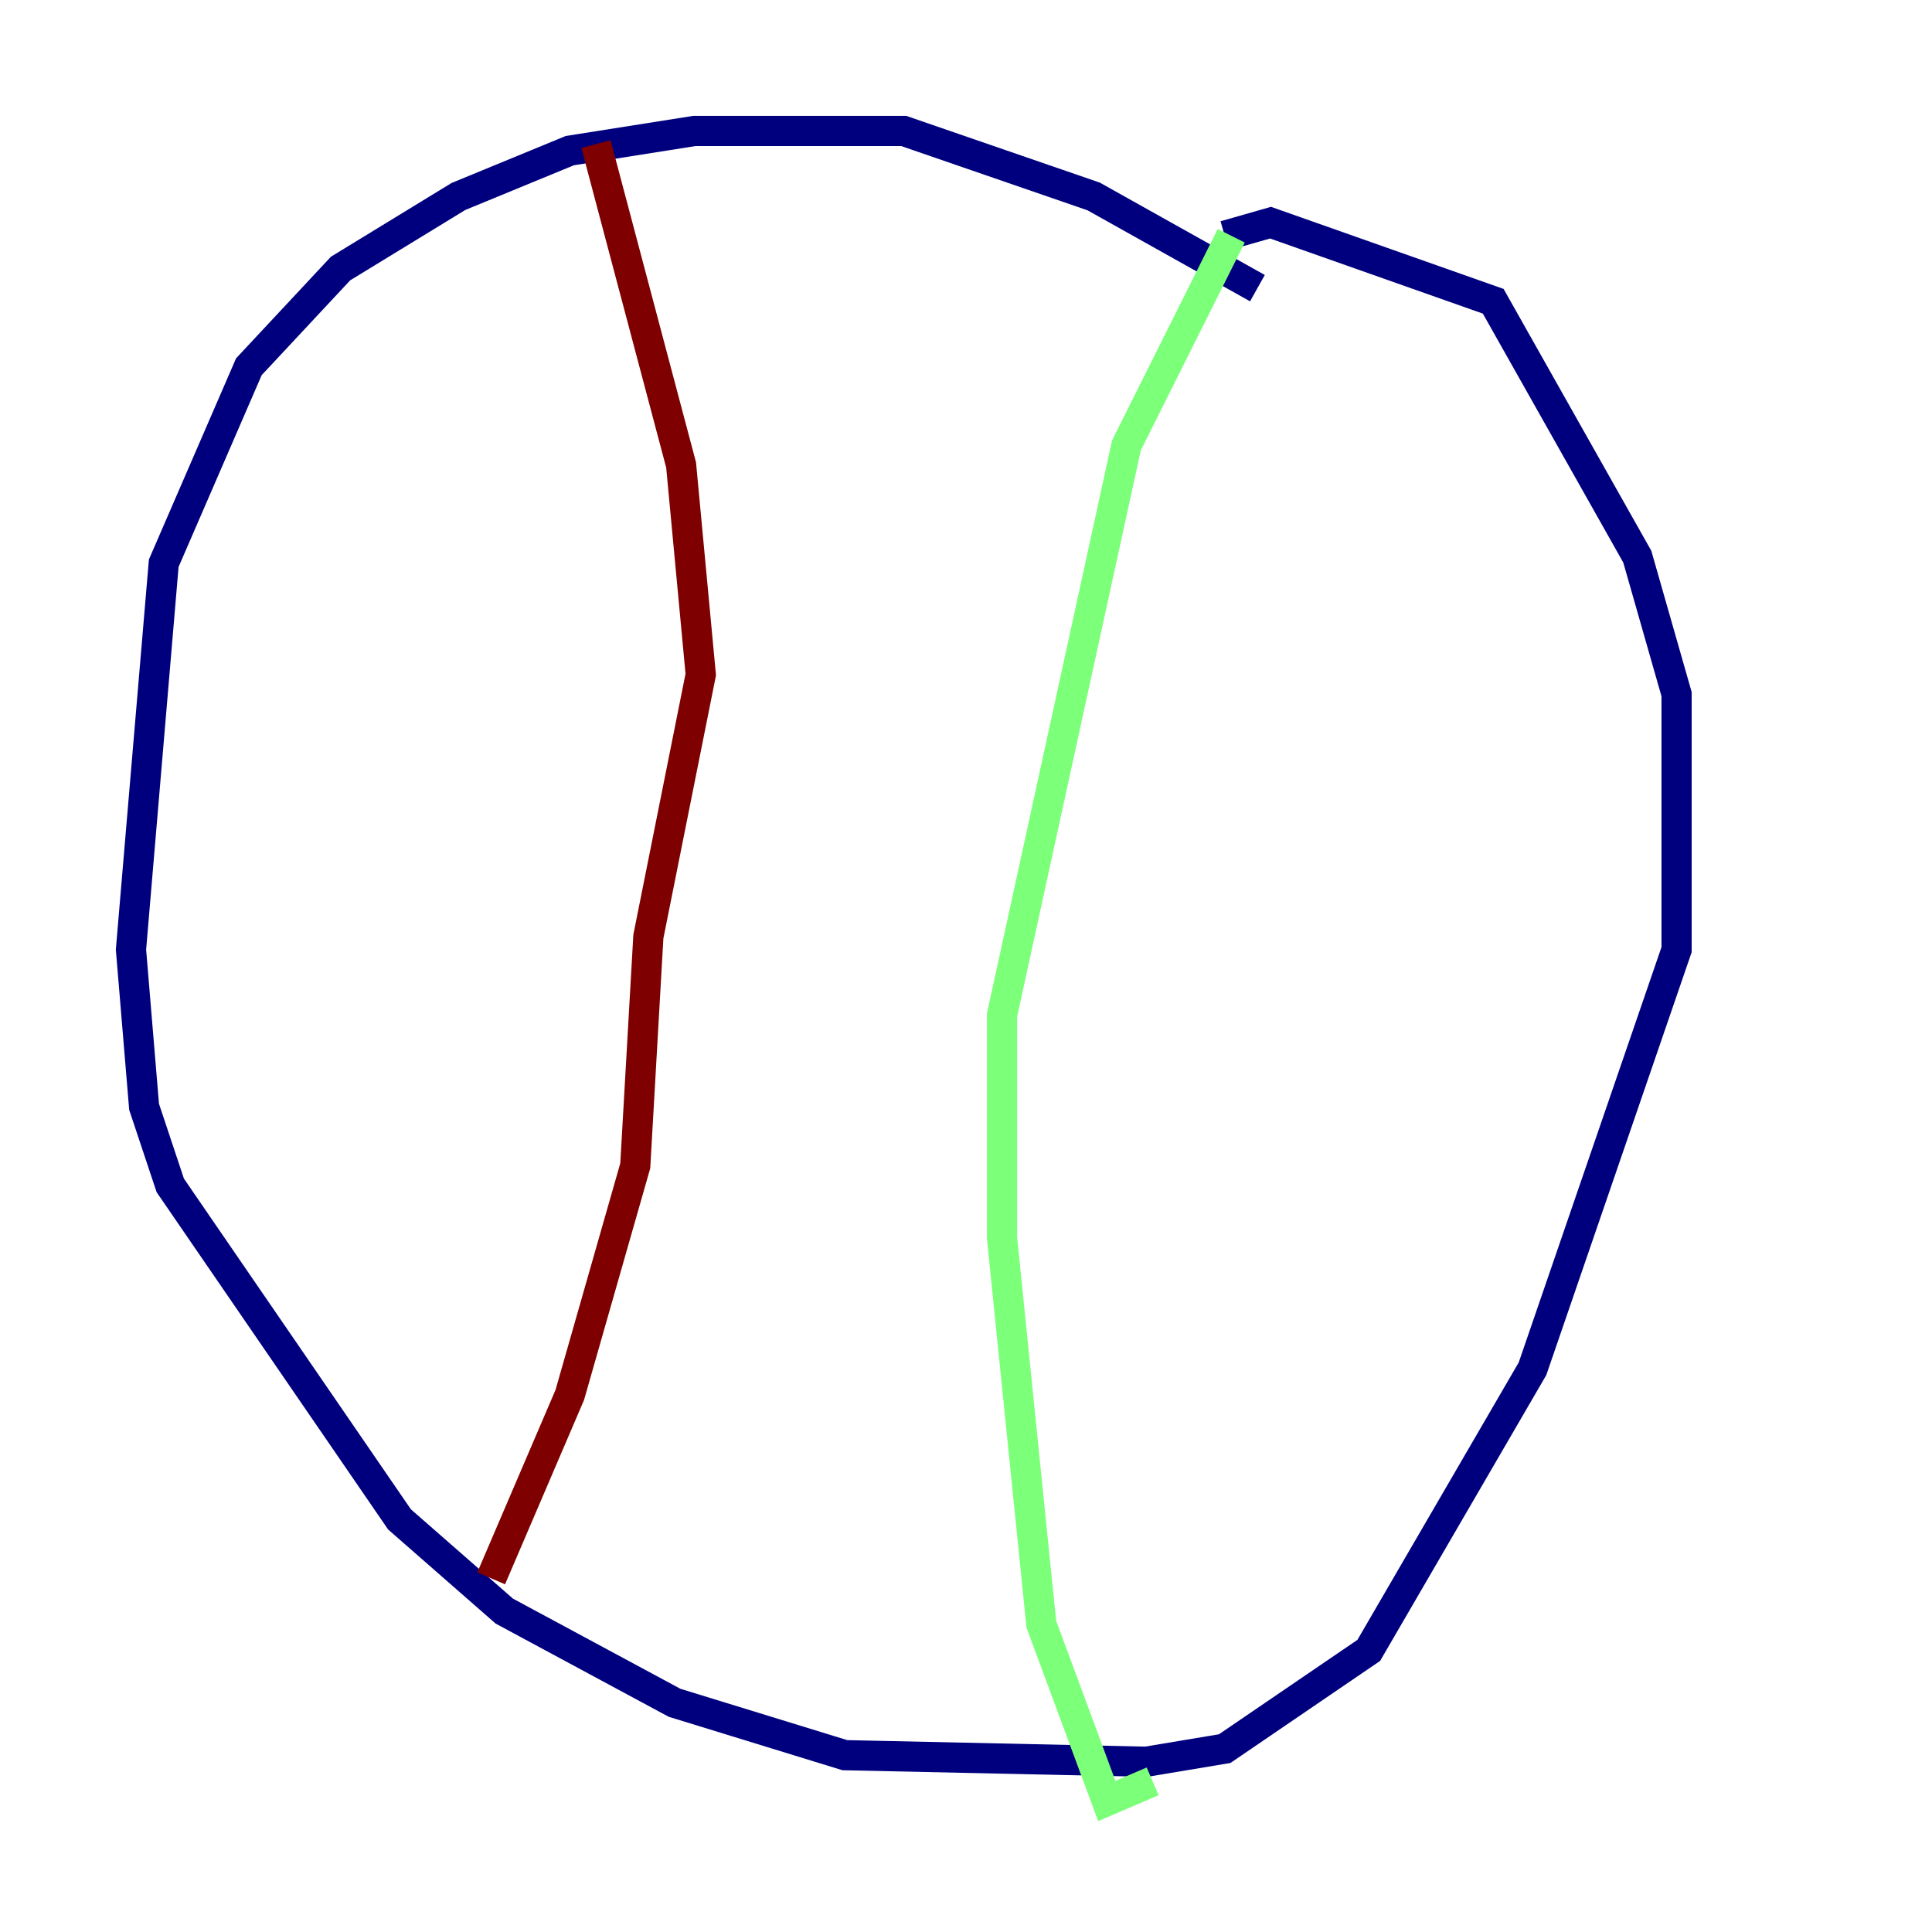 <?xml version="1.0" encoding="utf-8" ?>
<svg baseProfile="tiny" height="128" version="1.2" viewBox="0,0,128,128" width="128" xmlns="http://www.w3.org/2000/svg" xmlns:ev="http://www.w3.org/2001/xml-events" xmlns:xlink="http://www.w3.org/1999/xlink"><defs /><polyline fill="none" points="83.308,19.091 72.461,13.017 59.878,8.678 45.993,8.678 37.749,9.98 30.373,13.017 22.563,17.79 16.488,24.298 10.848,37.315 8.678,62.915 9.546,73.329 11.281,78.536 26.468,100.664 33.41,106.739 44.691,112.814 55.973,116.285 75.932,116.719 81.139,115.851 90.685,109.342 101.532,90.685 111.078,62.915 111.078,45.993 108.475,36.881 98.929,19.959 84.176,14.752 81.139,15.62" stroke="#00007f" stroke-width="2" /><polyline fill="none" points="81.573,15.62 74.63,29.505 66.386,67.254 66.386,82.007 68.99,107.607 73.329,119.322 76.366,118.02" stroke="#7cff79" stroke-width="2" /><polyline fill="none" points="39.485,9.546 45.125,30.807 46.427,44.691 42.956,62.047 42.088,77.234 37.749,92.42 32.542,104.57" stroke="#7f0000" stroke-width="2" /></svg>